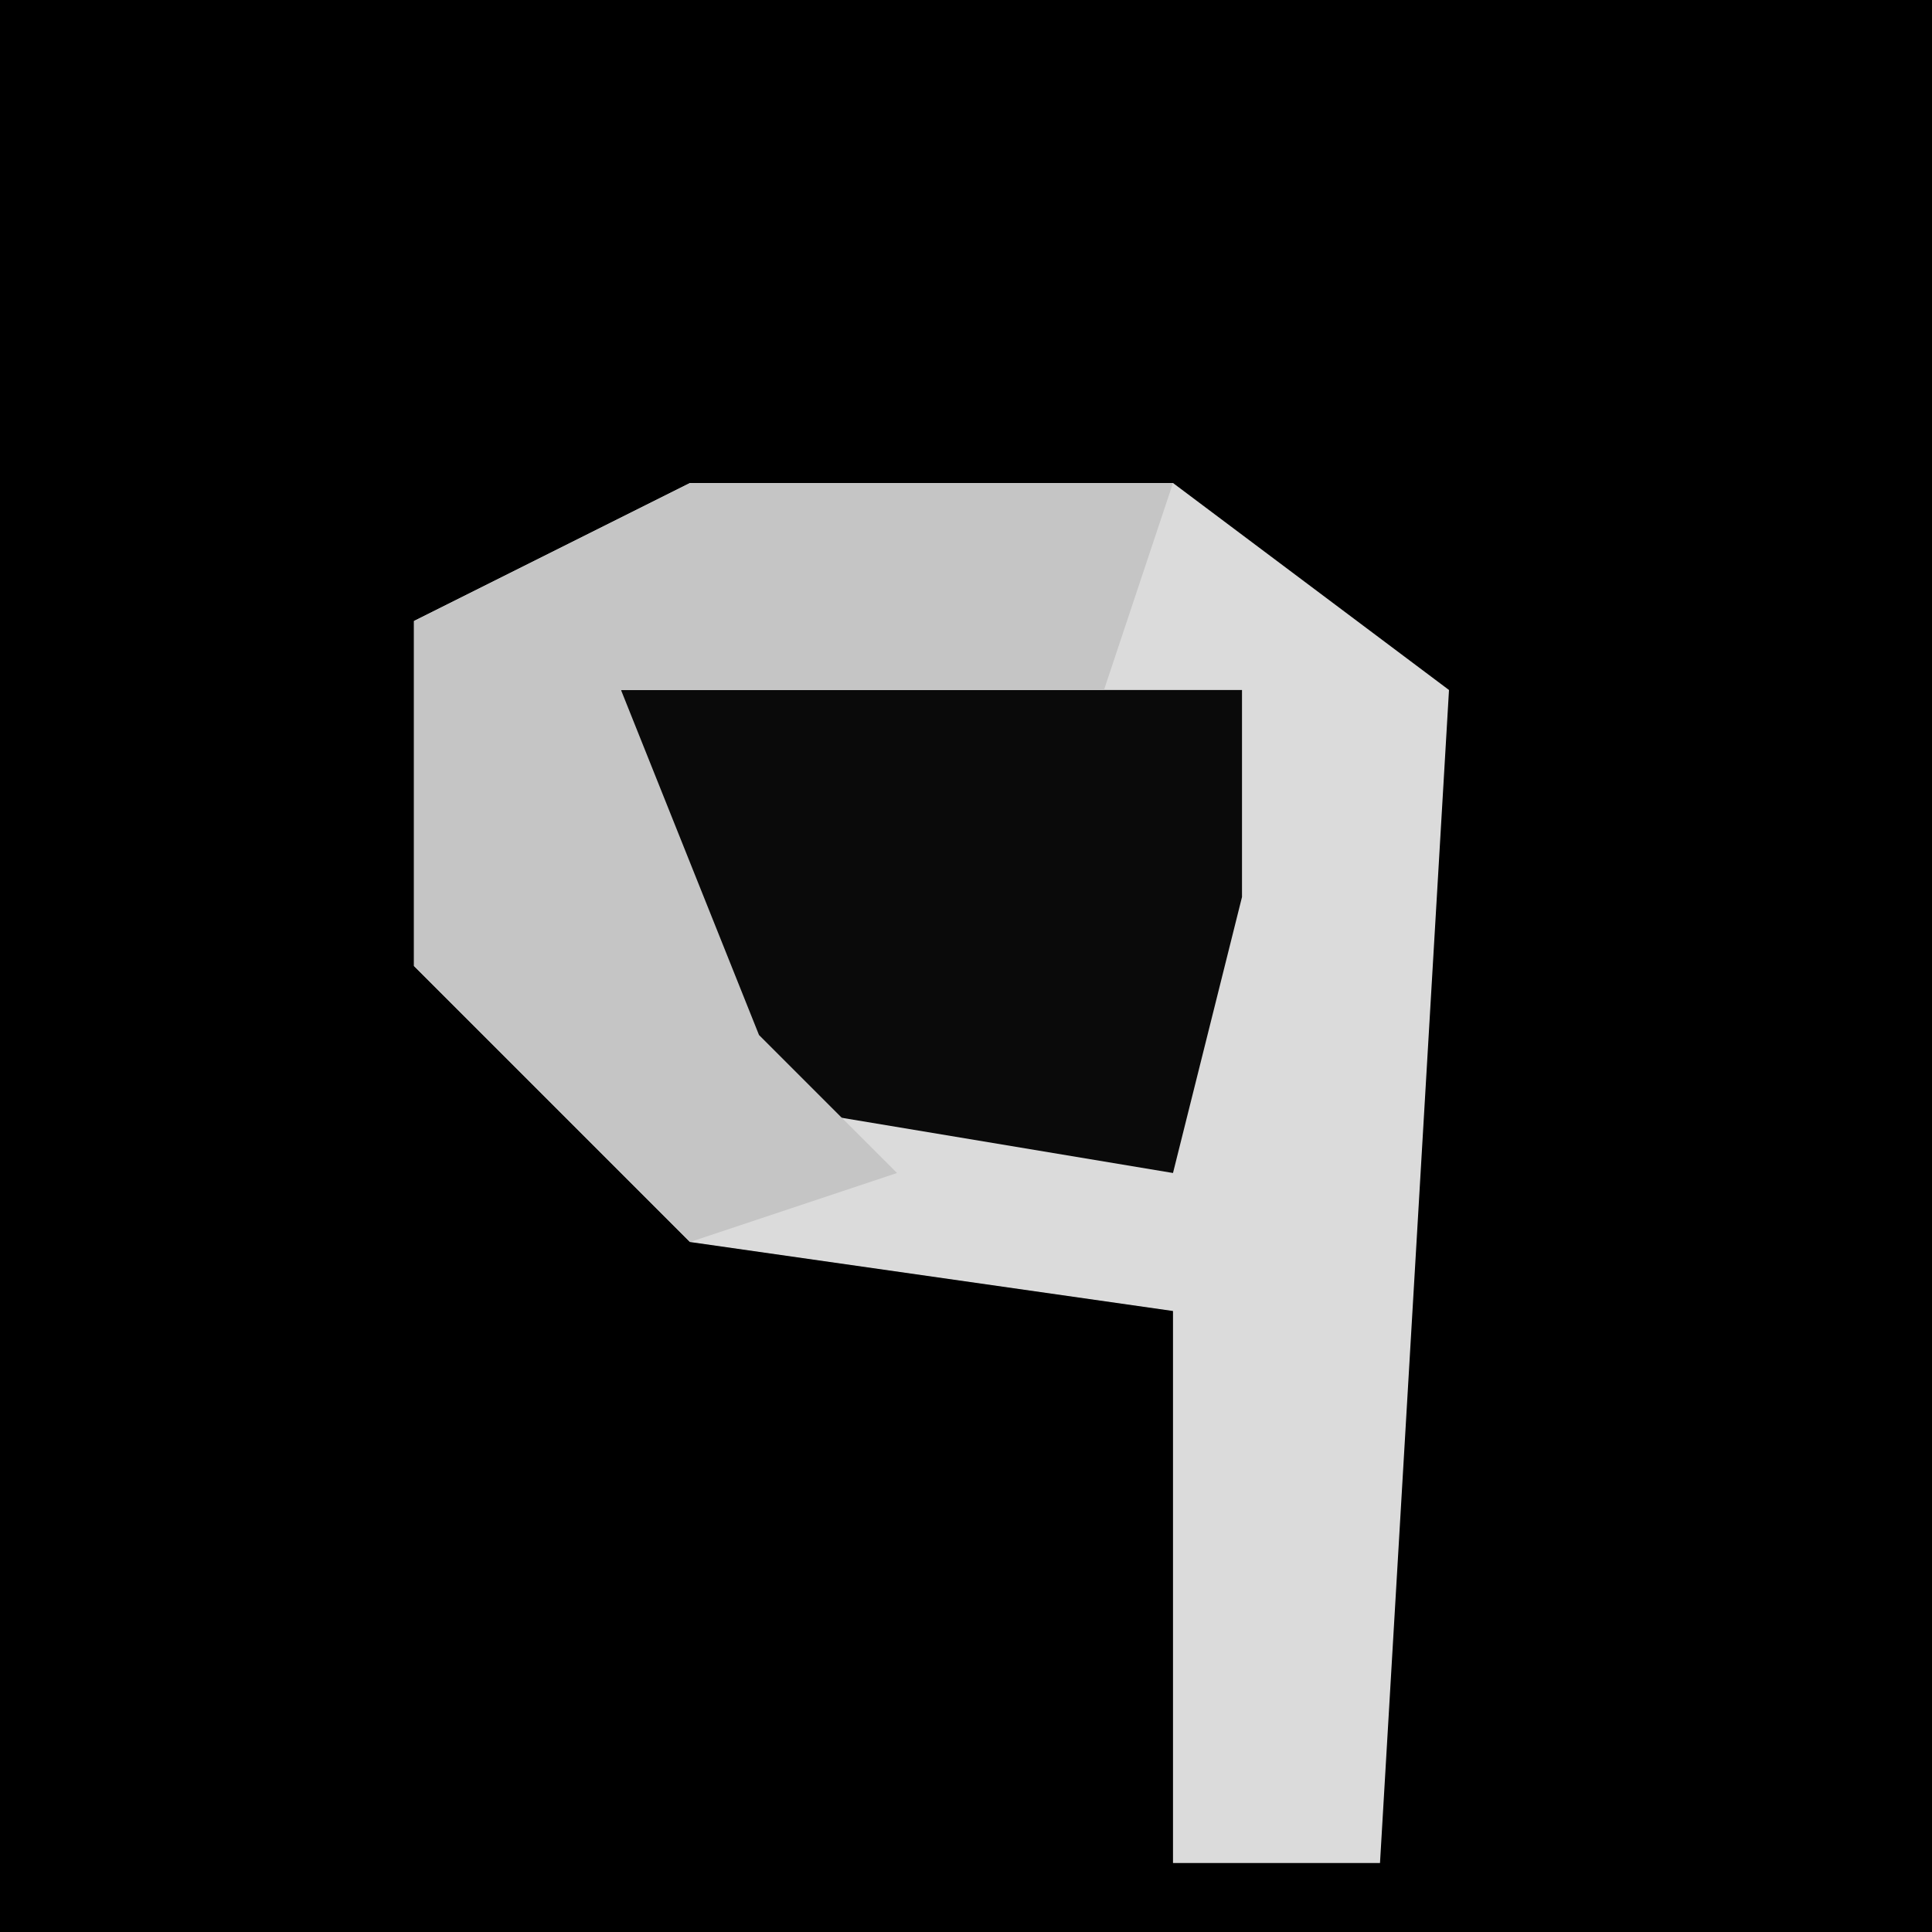 <?xml version="1.0" encoding="UTF-8"?>
<svg version="1.1" xmlns="http://www.w3.org/2000/svg" width="28" height="28">
<path d="M0,0 L28,0 L28,28 L0,28 Z " fill="#000000" transform="translate(0,0)"/>
<path d="M0,0 L7,0 L11,3 L10,20 L7,20 L7,12 L0,11 L-4,7 L-4,2 Z " fill="#DBDBDB" transform="translate(10,7)"/>
<path d="M0,0 L9,0 L9,3 L8,7 L2,6 L0,4 Z " fill="#0A0A0A" transform="translate(9,10)"/>
<path d="M0,0 L7,0 L6,3 L-1,3 L1,8 L3,10 L0,11 L-4,7 L-4,2 Z " fill="#C5C5C5" transform="translate(10,7)"/>
</svg>
